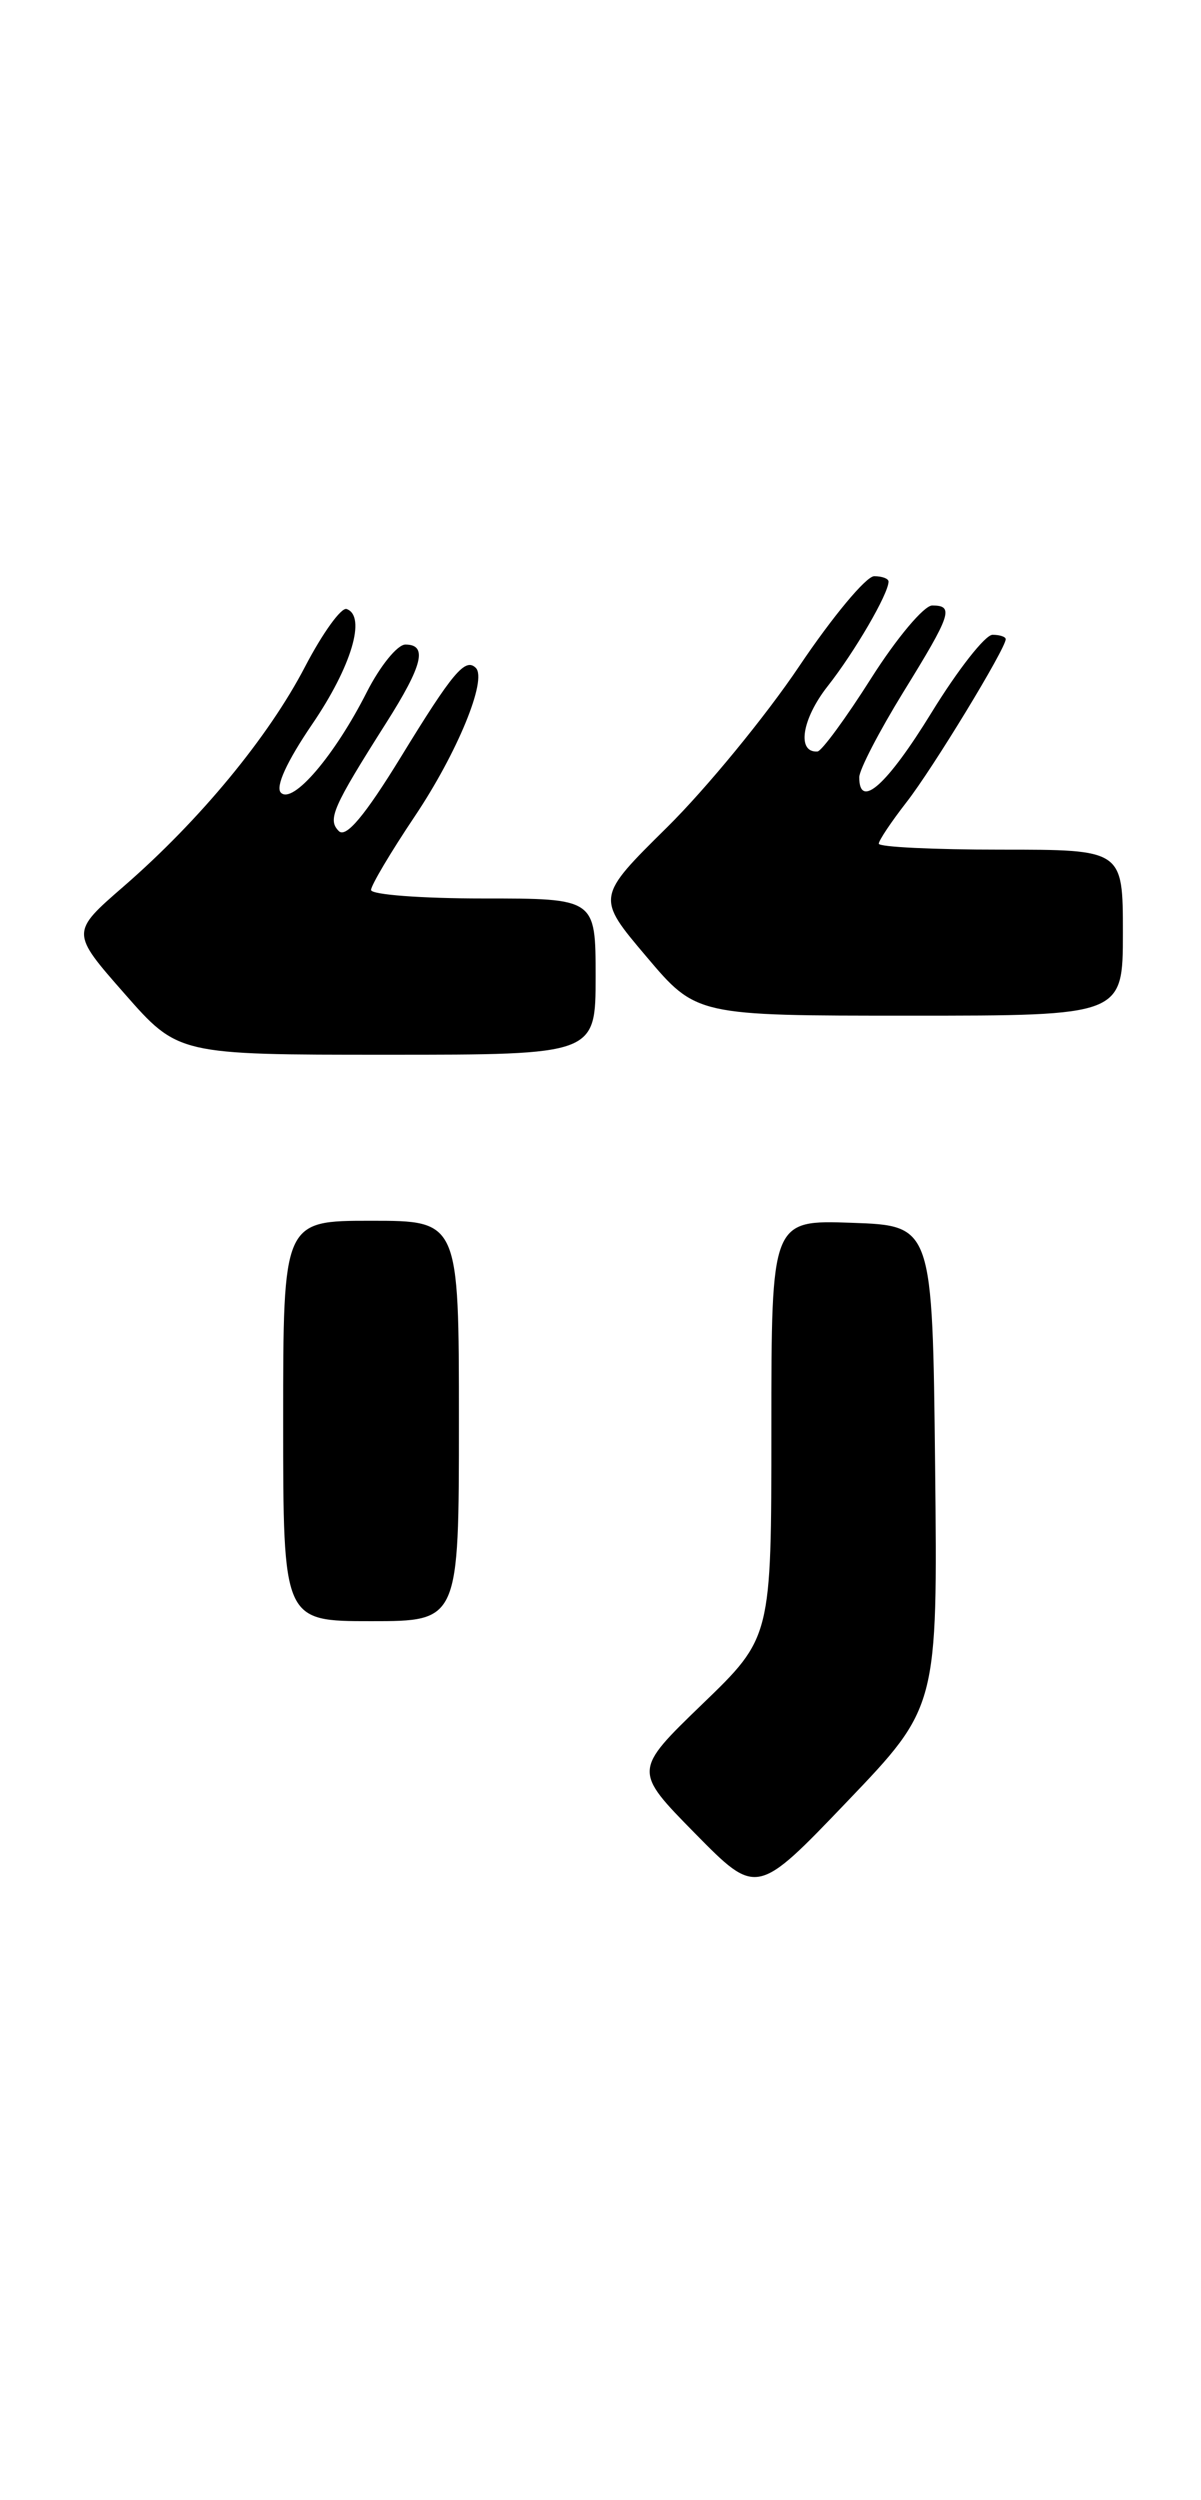 <?xml version="1.0" encoding="UTF-8" standalone="no"?>
<!DOCTYPE svg PUBLIC "-//W3C//DTD SVG 1.1//EN" "http://www.w3.org/Graphics/SVG/1.1/DTD/svg11.dtd" >
<svg xmlns="http://www.w3.org/2000/svg" xmlns:xlink="http://www.w3.org/1999/xlink" version="1.1" viewBox="0 0 123 256">
 <g >
 <path fill="currentColor"
d=" M 95.77 150.14 C 95.50 125.50 95.50 125.50 87.25 125.21 C 79.00 124.92 79.00 124.92 79.00 146.30 C 79.00 167.67 79.00 167.67 71.93 174.49 C 64.87 181.31 64.87 181.31 71.18 187.73 C 77.50 194.15 77.50 194.15 86.77 184.46 C 96.03 174.78 96.03 174.78 95.77 150.14 Z  M 47.00 145.50 C 47.00 125.00 47.00 125.00 38.00 125.00 C 29.00 125.00 29.00 125.00 29.00 145.50 C 29.00 166.00 29.00 166.00 38.00 166.00 C 47.00 166.00 47.00 166.00 47.00 145.50 Z  M 61.00 100.00 C 61.00 92.00 61.00 92.00 49.50 92.00 C 43.17 92.00 38.00 91.61 38.00 91.13 C 38.00 90.66 40.01 87.27 42.47 83.60 C 46.83 77.10 49.92 69.59 48.73 68.39 C 47.65 67.32 46.37 68.83 41.04 77.54 C 37.35 83.55 35.43 85.83 34.70 85.10 C 33.52 83.92 34.07 82.67 39.54 74.04 C 43.30 68.12 43.82 66.00 41.52 66.00 C 40.70 66.00 38.93 68.19 37.57 70.86 C 34.29 77.34 29.99 82.39 28.77 81.17 C 28.18 80.58 29.37 77.98 31.97 74.16 C 35.99 68.27 37.54 63.09 35.50 62.36 C 34.95 62.17 33.04 64.82 31.25 68.25 C 27.50 75.47 20.46 83.99 12.68 90.75 C 7.24 95.47 7.24 95.47 12.74 101.73 C 18.24 108.00 18.24 108.00 39.62 108.00 C 61.00 108.00 61.00 108.00 61.00 100.00 Z  M 115.00 95.50 C 115.00 87.00 115.00 87.00 102.50 87.00 C 95.62 87.00 90.00 86.73 90.00 86.39 C 90.00 86.06 91.28 84.15 92.84 82.14 C 95.52 78.71 103.00 66.41 103.00 65.45 C 103.00 65.20 102.39 65.00 101.65 65.00 C 100.90 65.00 98.09 68.59 95.40 72.97 C 90.84 80.39 88.00 82.93 88.00 79.59 C 88.00 78.82 90.03 74.91 92.50 70.89 C 97.44 62.89 97.73 62.00 95.47 62.00 C 94.63 62.00 91.82 65.35 89.22 69.45 C 86.63 73.54 84.15 76.92 83.72 76.95 C 81.58 77.09 82.12 73.63 84.76 70.27 C 87.54 66.74 91.00 60.79 91.00 59.55 C 91.00 59.25 90.34 59.00 89.53 59.00 C 88.71 59.00 85.25 63.16 81.83 68.25 C 78.41 73.34 72.34 80.73 68.34 84.69 C 61.06 91.88 61.06 91.88 66.19 97.94 C 71.31 104.00 71.31 104.00 93.16 104.00 C 115.00 104.00 115.00 104.00 115.00 95.50 Z "/>
</g>
</svg>